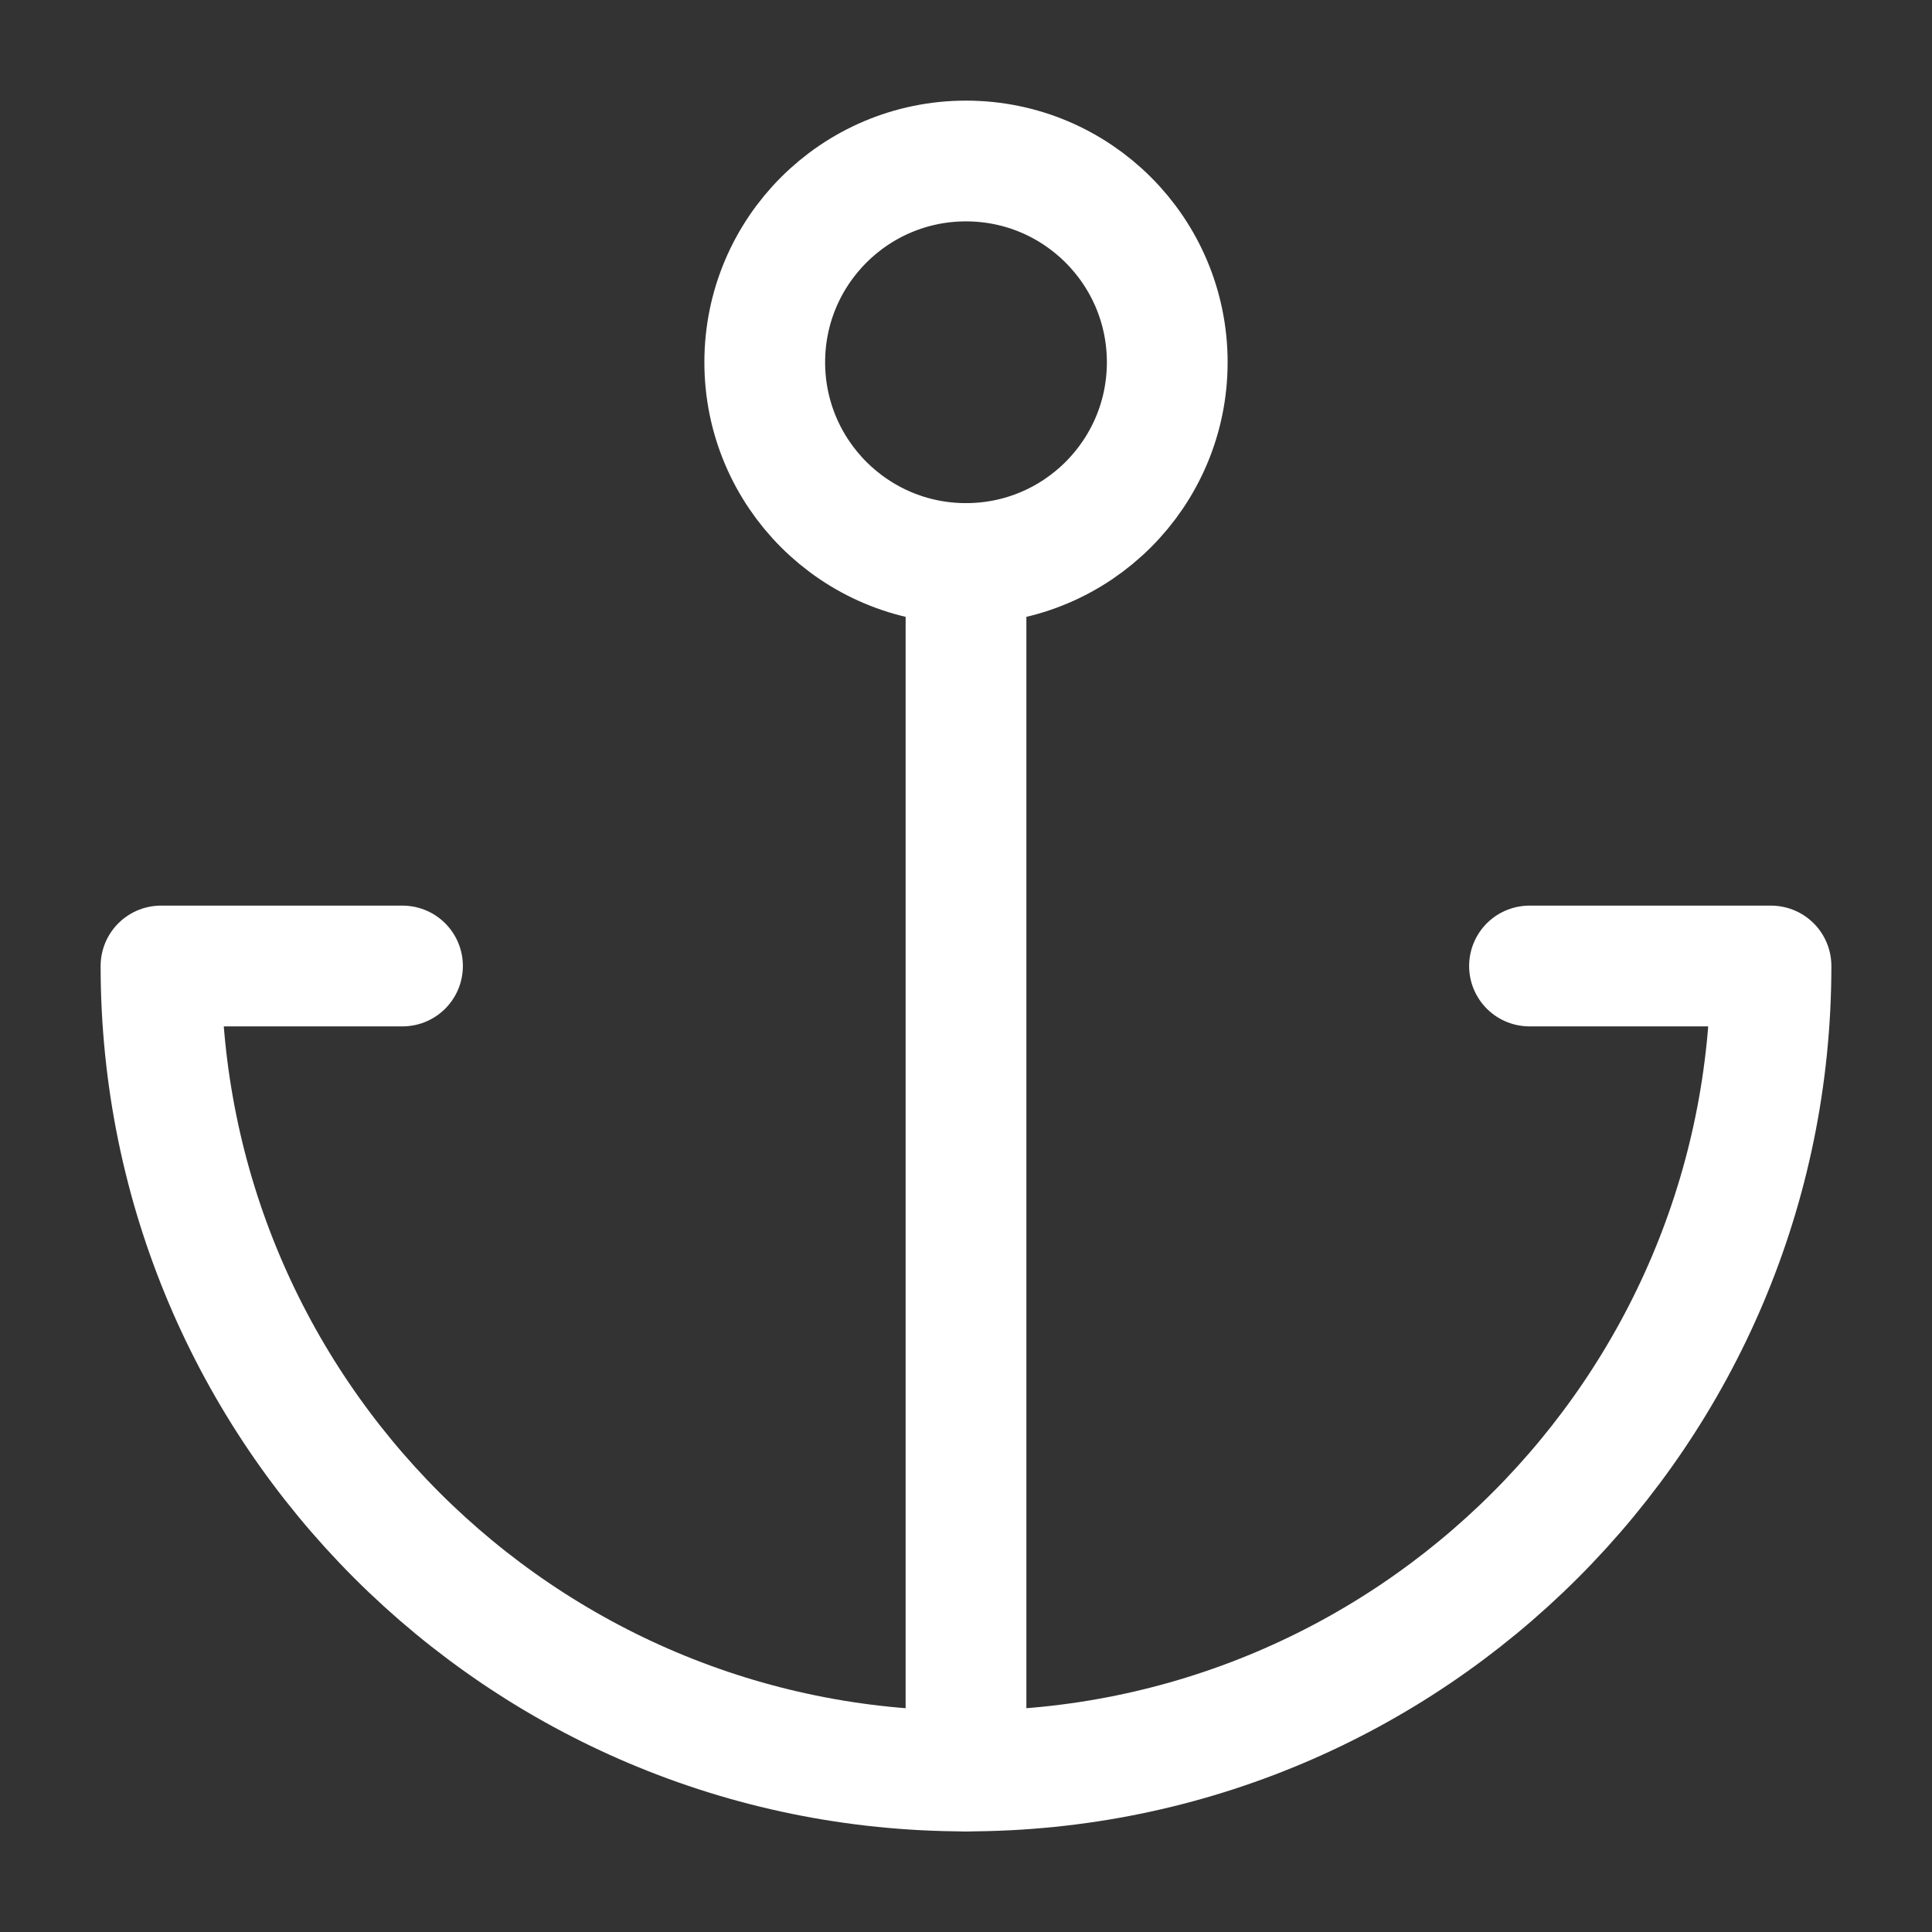 <?xml version="1.0" encoding="UTF-8"?><svg width="32" height="32" viewBox="0 0 48 48" fill="none" xmlns="http://www.w3.org/2000/svg"><rect x="0" y="0" width="48" height="48" fill="#333333" stroke="none"/><path d="M10 24H4C4 35.046 12.954 44 24 44C35.046 44 44 35.046 44 24H38" stroke="#ffffff" stroke-width="3" stroke-linecap="round" stroke-linejoin="round"/><path d="M24 44V14" stroke="#ffffff" stroke-width="3" stroke-linecap="round" stroke-linejoin="round"/><path fill-rule="evenodd" clip-rule="evenodd" d="M24 14C26.761 14 29 11.761 29 9C29 6.239 26.761 4 24 4C21.239 4 19 6.239 19 9C19 11.761 21.239 14 24 14Z" fill="none" stroke="#ffffff" stroke-width="3" stroke-linecap="round" stroke-linejoin="round"/></svg>